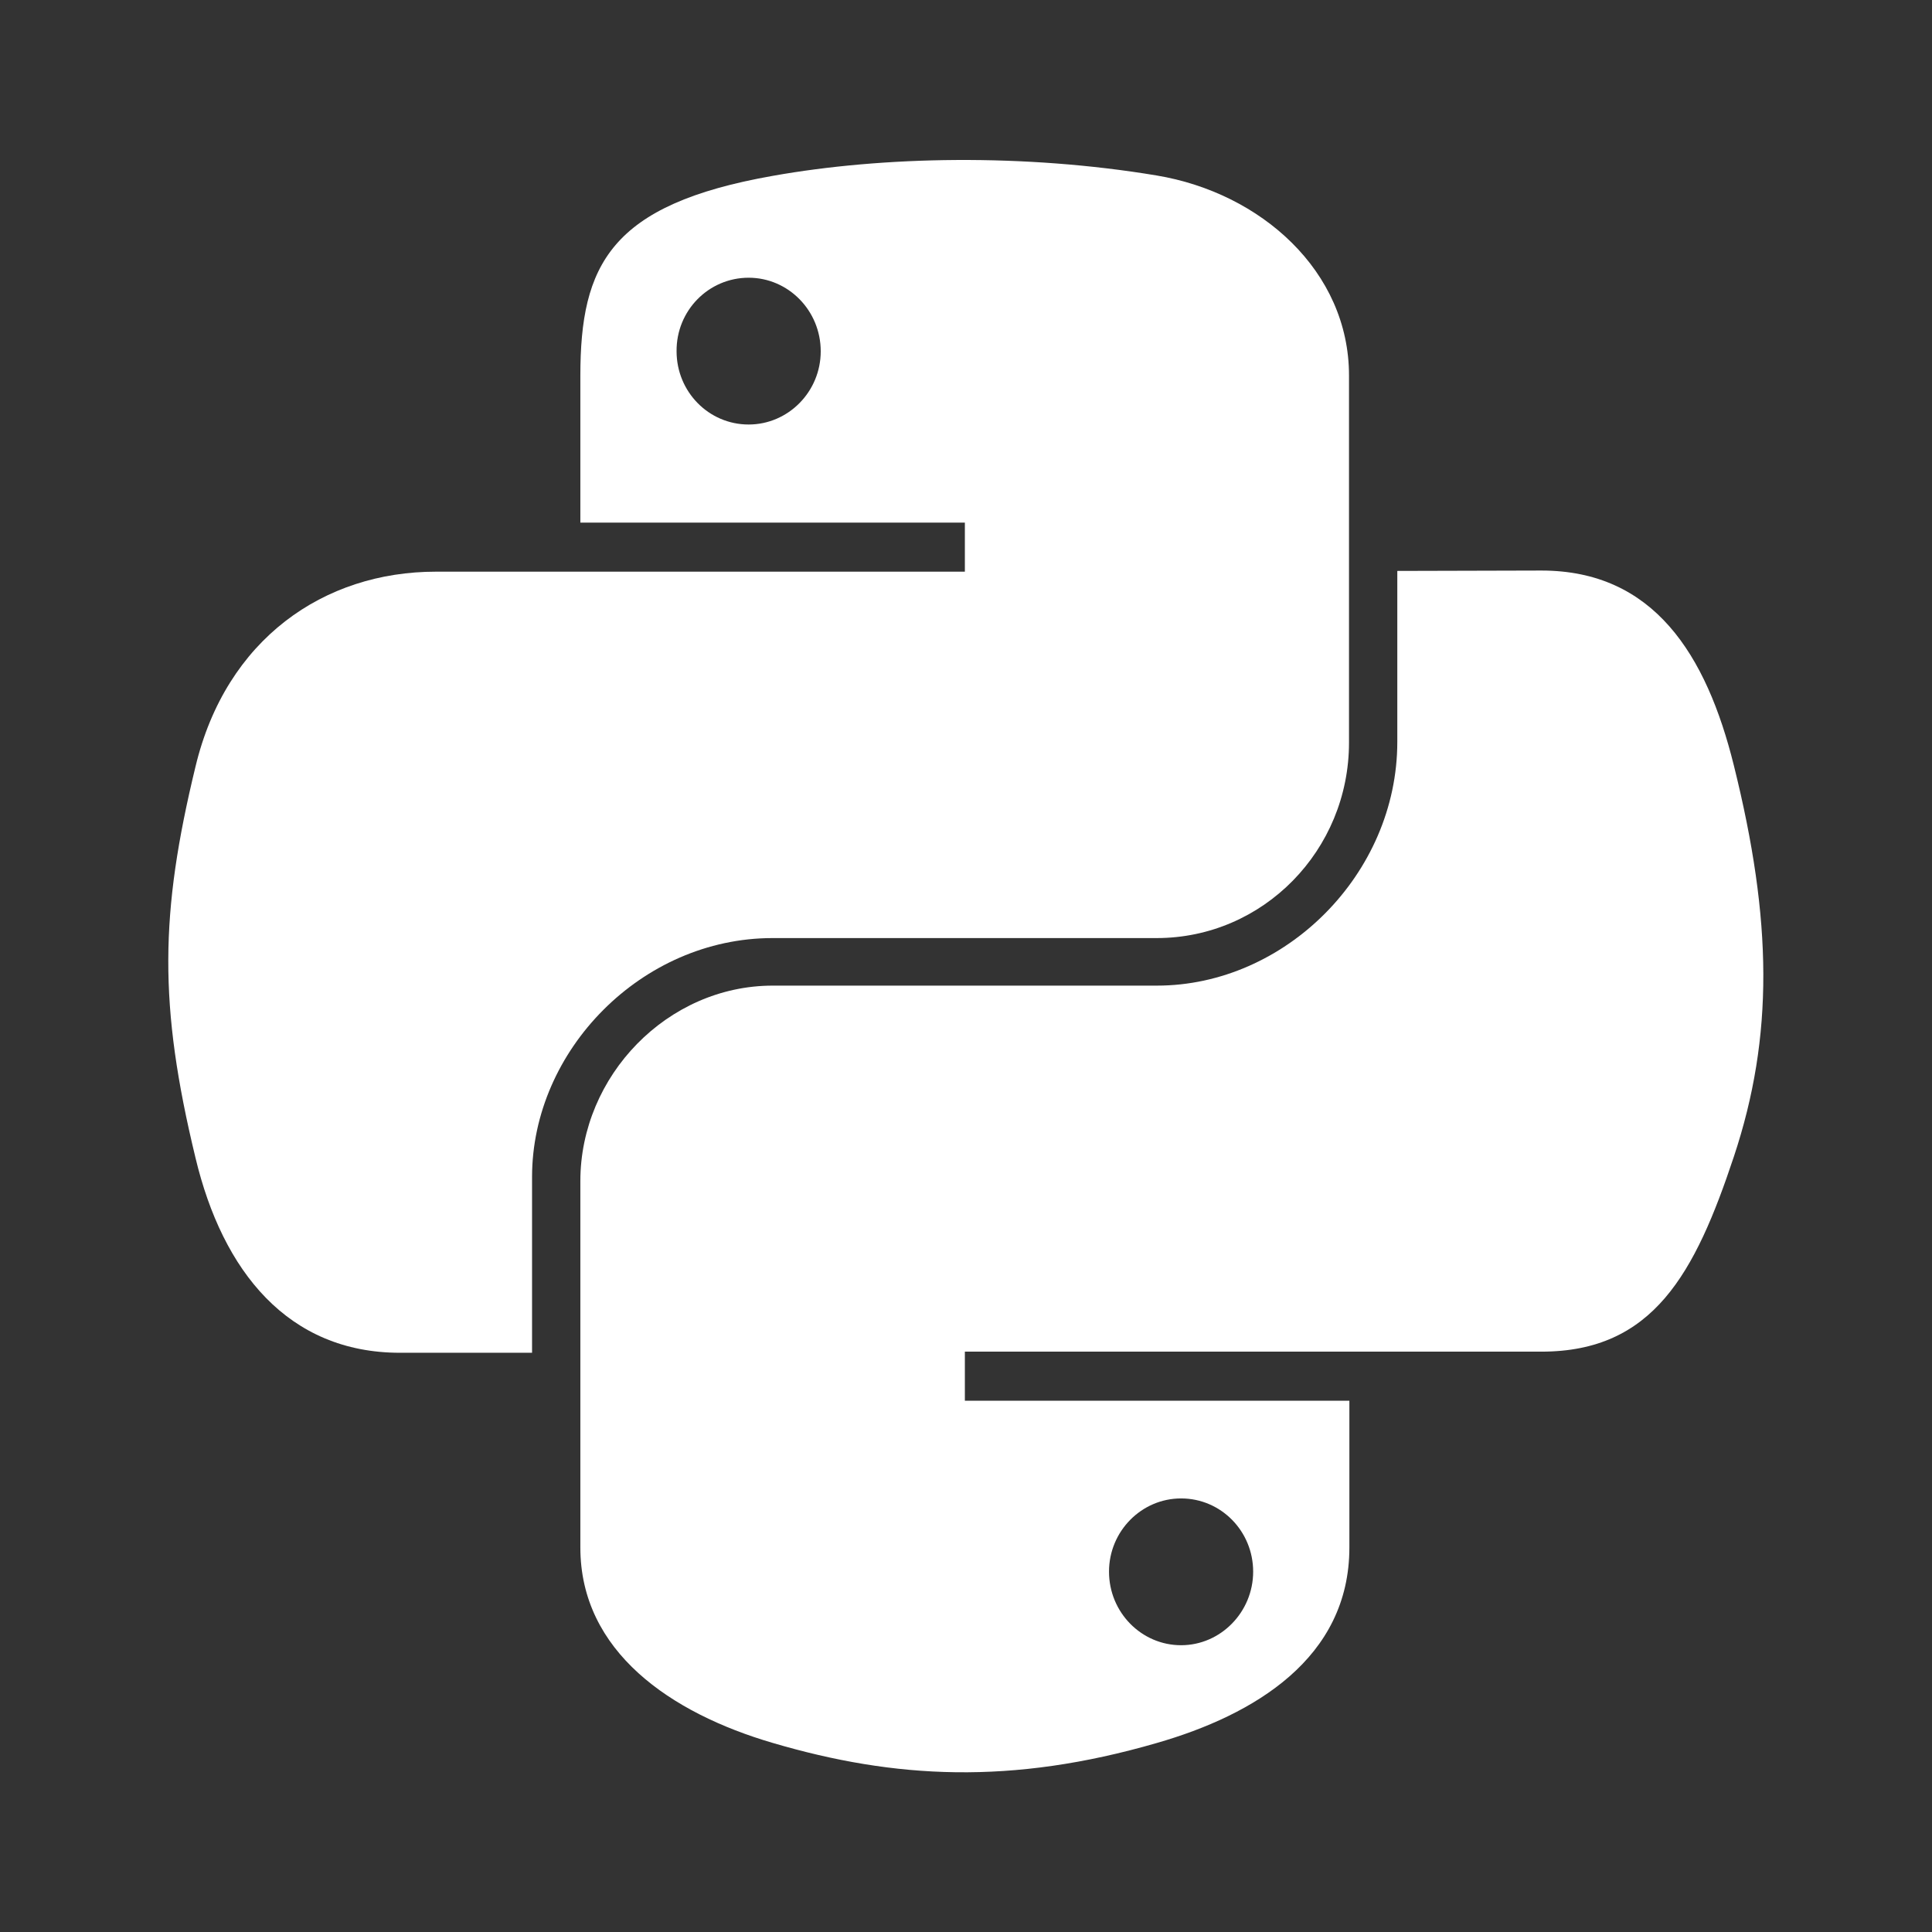 <?xml version="1.0" encoding="utf-8"?>
<!-- Generator: Adobe Illustrator 24.1.1, SVG Export Plug-In . SVG Version: 6.00 Build 0)  -->
<svg version="1.1" xmlns="http://www.w3.org/2000/svg" xmlns:xlink="http://www.w3.org/1999/xlink" x="0px" y="0px"
	 viewBox="0 0 512 512" style="enable-background:new 0 0 512 512;" xml:space="preserve">
<rect x="0" y="0" width="512" height="512" fill="#333333" stroke="none"/>
<style type="text/css">
	.st0{display:none;}
	.st1{display:inline;fill-rule:evenodd;clip-rule:evenodd;fill:#FFFFFF;}
	.st2{display:inline;opacity:0.8;fill-rule:evenodd;clip-rule:evenodd;fill:#FFFFFF;enable-background:new    ;}
	.st3{display:inline;opacity:0.2;fill:#FFFFFF;enable-background:new    ;}
	.st4{display:inline;fill:#FFFFFF;}
	.st5{fill:#FFFFFF;}
</style>
<g id="Layer_2">
</g>
<g id="Layer_1">
	<g id="css3" class="st0">
		<path id="Capa_1" class="st1" d="M88,111.6h336l-31.4,340.7L256,491l-136.6-37.8 M256,461.5L367.7,431l25.2-292.5L256,138.4v42.5
			H151.7l3.7,42.4H256v42.5h-96.9l3.7,42.5H256v66.4l-47.1-12.9l-2.7-33.2h-41.6l5.6,66.4l85.8,23.1L256,461.5z"/>
		<path id="Capa_4_copy" class="st2" d="M256,138.4l137.4,0.1l-25.1,293L256,462v-43.9l85.8-23.1l19.4-214.1H256L256,138.4z
			 M315.1,223.3l-3.7,42.6H256v-42.6H315.1z M307.7,308.2l-4.6,53.6L256,375.6v-67.4H307.7z"/>
		<path id="Capa_6" class="st3" d="M256,223.3v-42.4H151.7l3.7,42.4L256,223.3z"/>
		<path id="Capa_5" class="st3" d="M256,265.8v42.5h-93.2l-3.7-42.5H256z"/>
		<path id="Capa_7" class="st3" d="M164.6,328.6h41.6l2.7,33.2l47.1,12.9v43.4L170.2,395L164.6,328.6z"/>
		<path id="Capa_2" class="st4" d="M220,84.1h-49.8V20.4H220v21.2h-29.5v21.3H220V84.1z"/>
		<path id="Capa_3" class="st4" d="M280.9,20.4h-49.8V62h28.6v3.6h-28.6V85h49.8V42.6h-29.5v-3.7h29.5L280.9,20.4z"/>
		<path id="Capa_3_copy" class="st4" d="M341.8,20.4H292V62h28.6v3.6H292V85h49.8V42.6h-29.5v-3.7h29.5V20.4z"/>
	</g>
	<g>
		<path id="path1948_1_" class="st5" d="M253.5,42.4c-17.4,0.1-34.1,1.6-48.7,4.2c-43.1,7.6-51,23.6-51,53v38.9h101.9v13H153.8
			h-38.3c-29.6,0-55.6,17.8-63.7,51.7c-9.4,38.8-9.8,63.1,0,103.6c7.2,30.2,24.6,51.7,54.2,51.7h35v-46.6
			c0-33.6,29.1-63.3,63.7-63.3h101.8c28.3,0,51-23.3,51-51.8V99.5c0-27.6-23.3-48.4-51-53C289.1,43.6,270.9,42.3,253.5,42.4z
			 M198.4,73.6c10.5,0,19.1,8.7,19.1,19.5c0,10.7-8.6,19.4-19.1,19.4c-10.6,0-19.1-8.7-19.1-19.4C179.2,82.3,187.8,73.6,198.4,73.6z
			"/>
		<path id="path1950_1_" class="st5" d="M370.3,151.3v45.3c0,35.1-29.8,64.6-63.7,64.6H204.8c-27.9,0-51,23.9-51,51.8v97.1
			c0,27.6,24,43.9,51,51.8c32.3,9.5,63.2,11.2,101.8,0c25.7-7.4,51-22.4,51-51.8v-38.9H255.7v-13h101.8h51c29.6,0,40.7-20.7,51-51.7
			c10.6-31.9,10.2-62.6,0-103.6c-7.3-29.5-21.3-51.7-51-51.7L370.3,151.3z M313,397.1c10.6,0,19.1,8.7,19.1,19.4
			c0,10.7-8.6,19.5-19.1,19.5c-10.5,0-19.1-8.7-19.1-19.5C293.9,405.8,302.5,397.1,313,397.1z"/>
	</g>
</g>
</svg>
